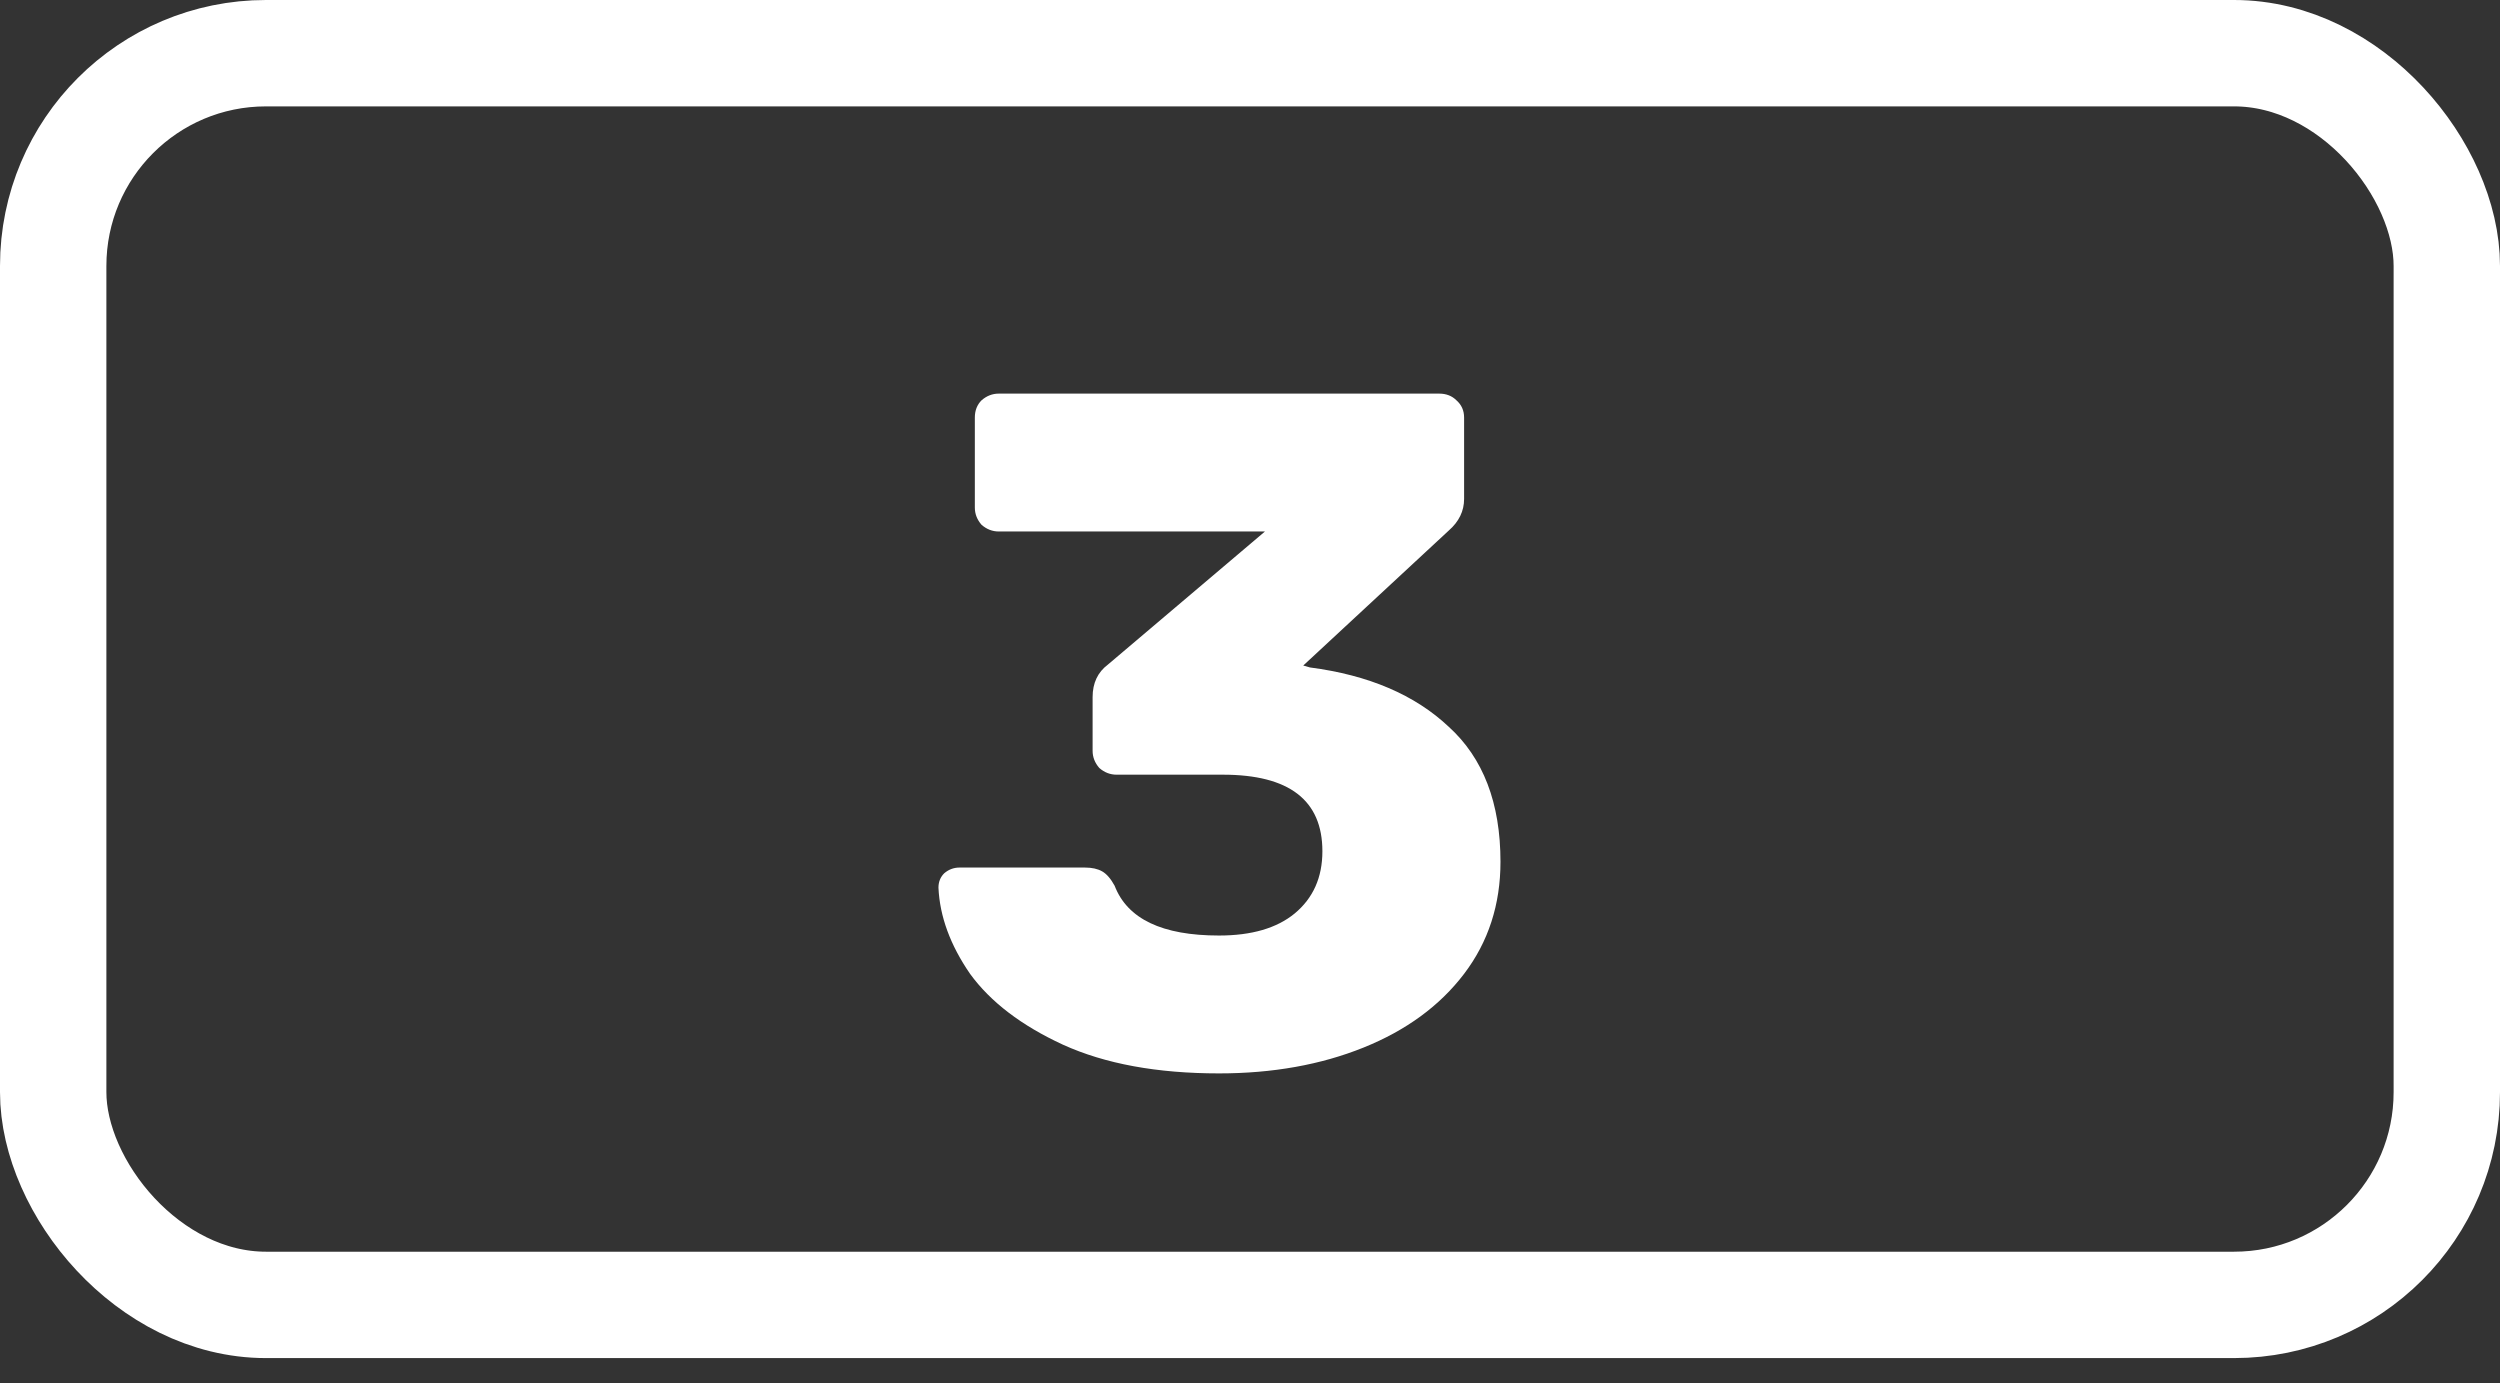 <svg width="47" height="26" viewBox="0 0 47 26" fill="none" xmlns="http://www.w3.org/2000/svg">
<rect x="0" y="0" width="47" height="26" fill="#333333" stroke="none"/>
<path d="M22.917 20.18C21.753 20.18 20.775 20 19.983 19.64C19.203 19.28 18.621 18.836 18.237 18.308C17.865 17.768 17.667 17.228 17.643 16.688C17.643 16.58 17.679 16.49 17.751 16.418C17.835 16.346 17.931 16.31 18.039 16.31H20.397C20.529 16.31 20.637 16.334 20.721 16.382C20.805 16.43 20.883 16.52 20.955 16.652C21.195 17.276 21.849 17.588 22.917 17.588C23.529 17.588 24.003 17.45 24.339 17.174C24.687 16.886 24.861 16.496 24.861 16.004C24.861 15.044 24.237 14.564 22.989 14.564H20.991C20.871 14.564 20.763 14.522 20.667 14.438C20.583 14.342 20.541 14.234 20.541 14.114V13.106C20.541 12.842 20.637 12.638 20.829 12.494L23.781 9.992H18.777C18.657 9.992 18.549 9.95 18.453 9.866C18.369 9.77 18.327 9.662 18.327 9.542V7.85C18.327 7.718 18.369 7.61 18.453 7.526C18.549 7.442 18.657 7.4 18.777 7.4H27.057C27.189 7.4 27.297 7.442 27.381 7.526C27.477 7.61 27.525 7.718 27.525 7.85V9.38C27.525 9.608 27.429 9.806 27.237 9.974L24.501 12.512L24.627 12.548C25.731 12.692 26.601 13.064 27.237 13.664C27.885 14.252 28.209 15.098 28.209 16.202C28.209 17.006 27.981 17.708 27.525 18.308C27.069 18.908 26.439 19.37 25.635 19.694C24.831 20.018 23.925 20.18 22.917 20.18Z" fill="white"/>
<rect x="1" y="1" width="45" height="23.532" rx="4" stroke="white" stroke-width="2"/>
</svg>
